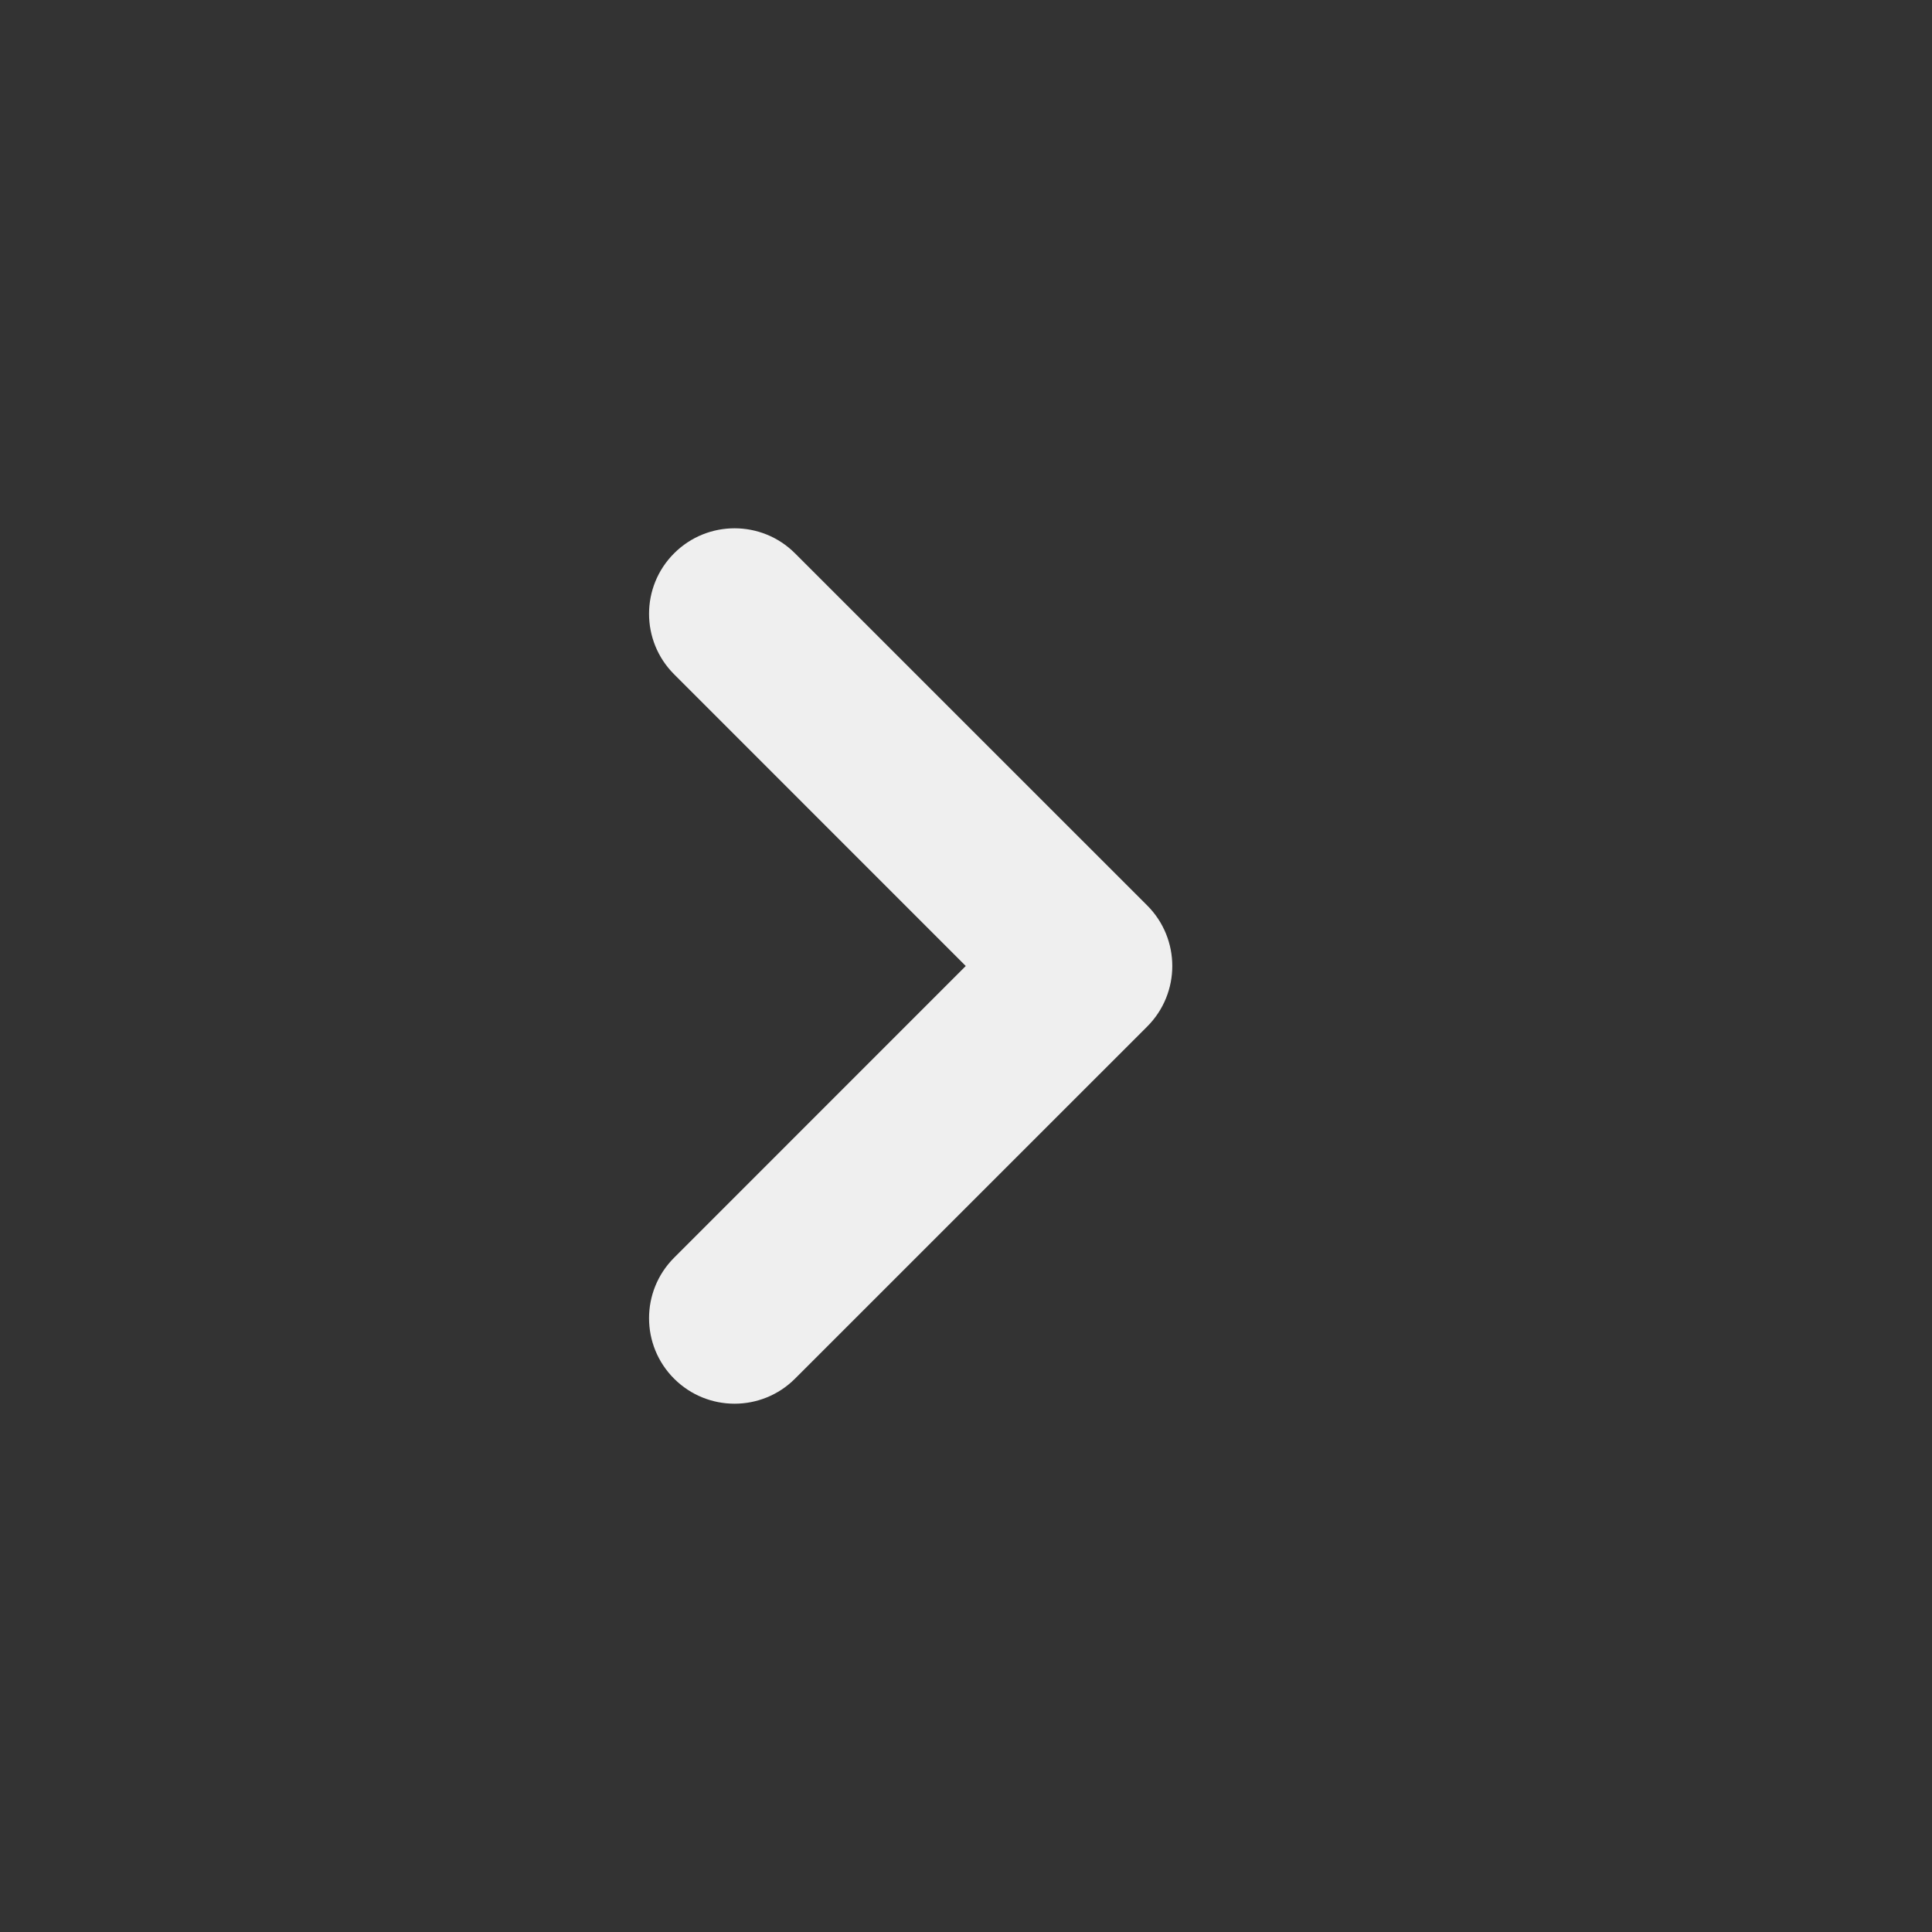 <svg width="32" height="32" viewBox="0 0 32 32" fill="none" xmlns="http://www.w3.org/2000/svg">
<rect x="0" y="0" width="32" height="32" fill="#333333" stroke="none"/>
<path fill-rule="evenodd" clip-rule="evenodd" d="M13.168 9.165C12.615 8.612 11.718 8.612 11.165 9.165C10.612 9.718 10.612 10.615 11.165 11.168L15.996 16L11.165 20.832C10.612 21.385 10.612 22.282 11.165 22.835C11.718 23.388 12.615 23.388 13.168 22.835L19.002 17.002C19.555 16.448 19.555 15.552 19.002 14.998L13.168 9.165Z" fill="#efefef"/>
</svg>
